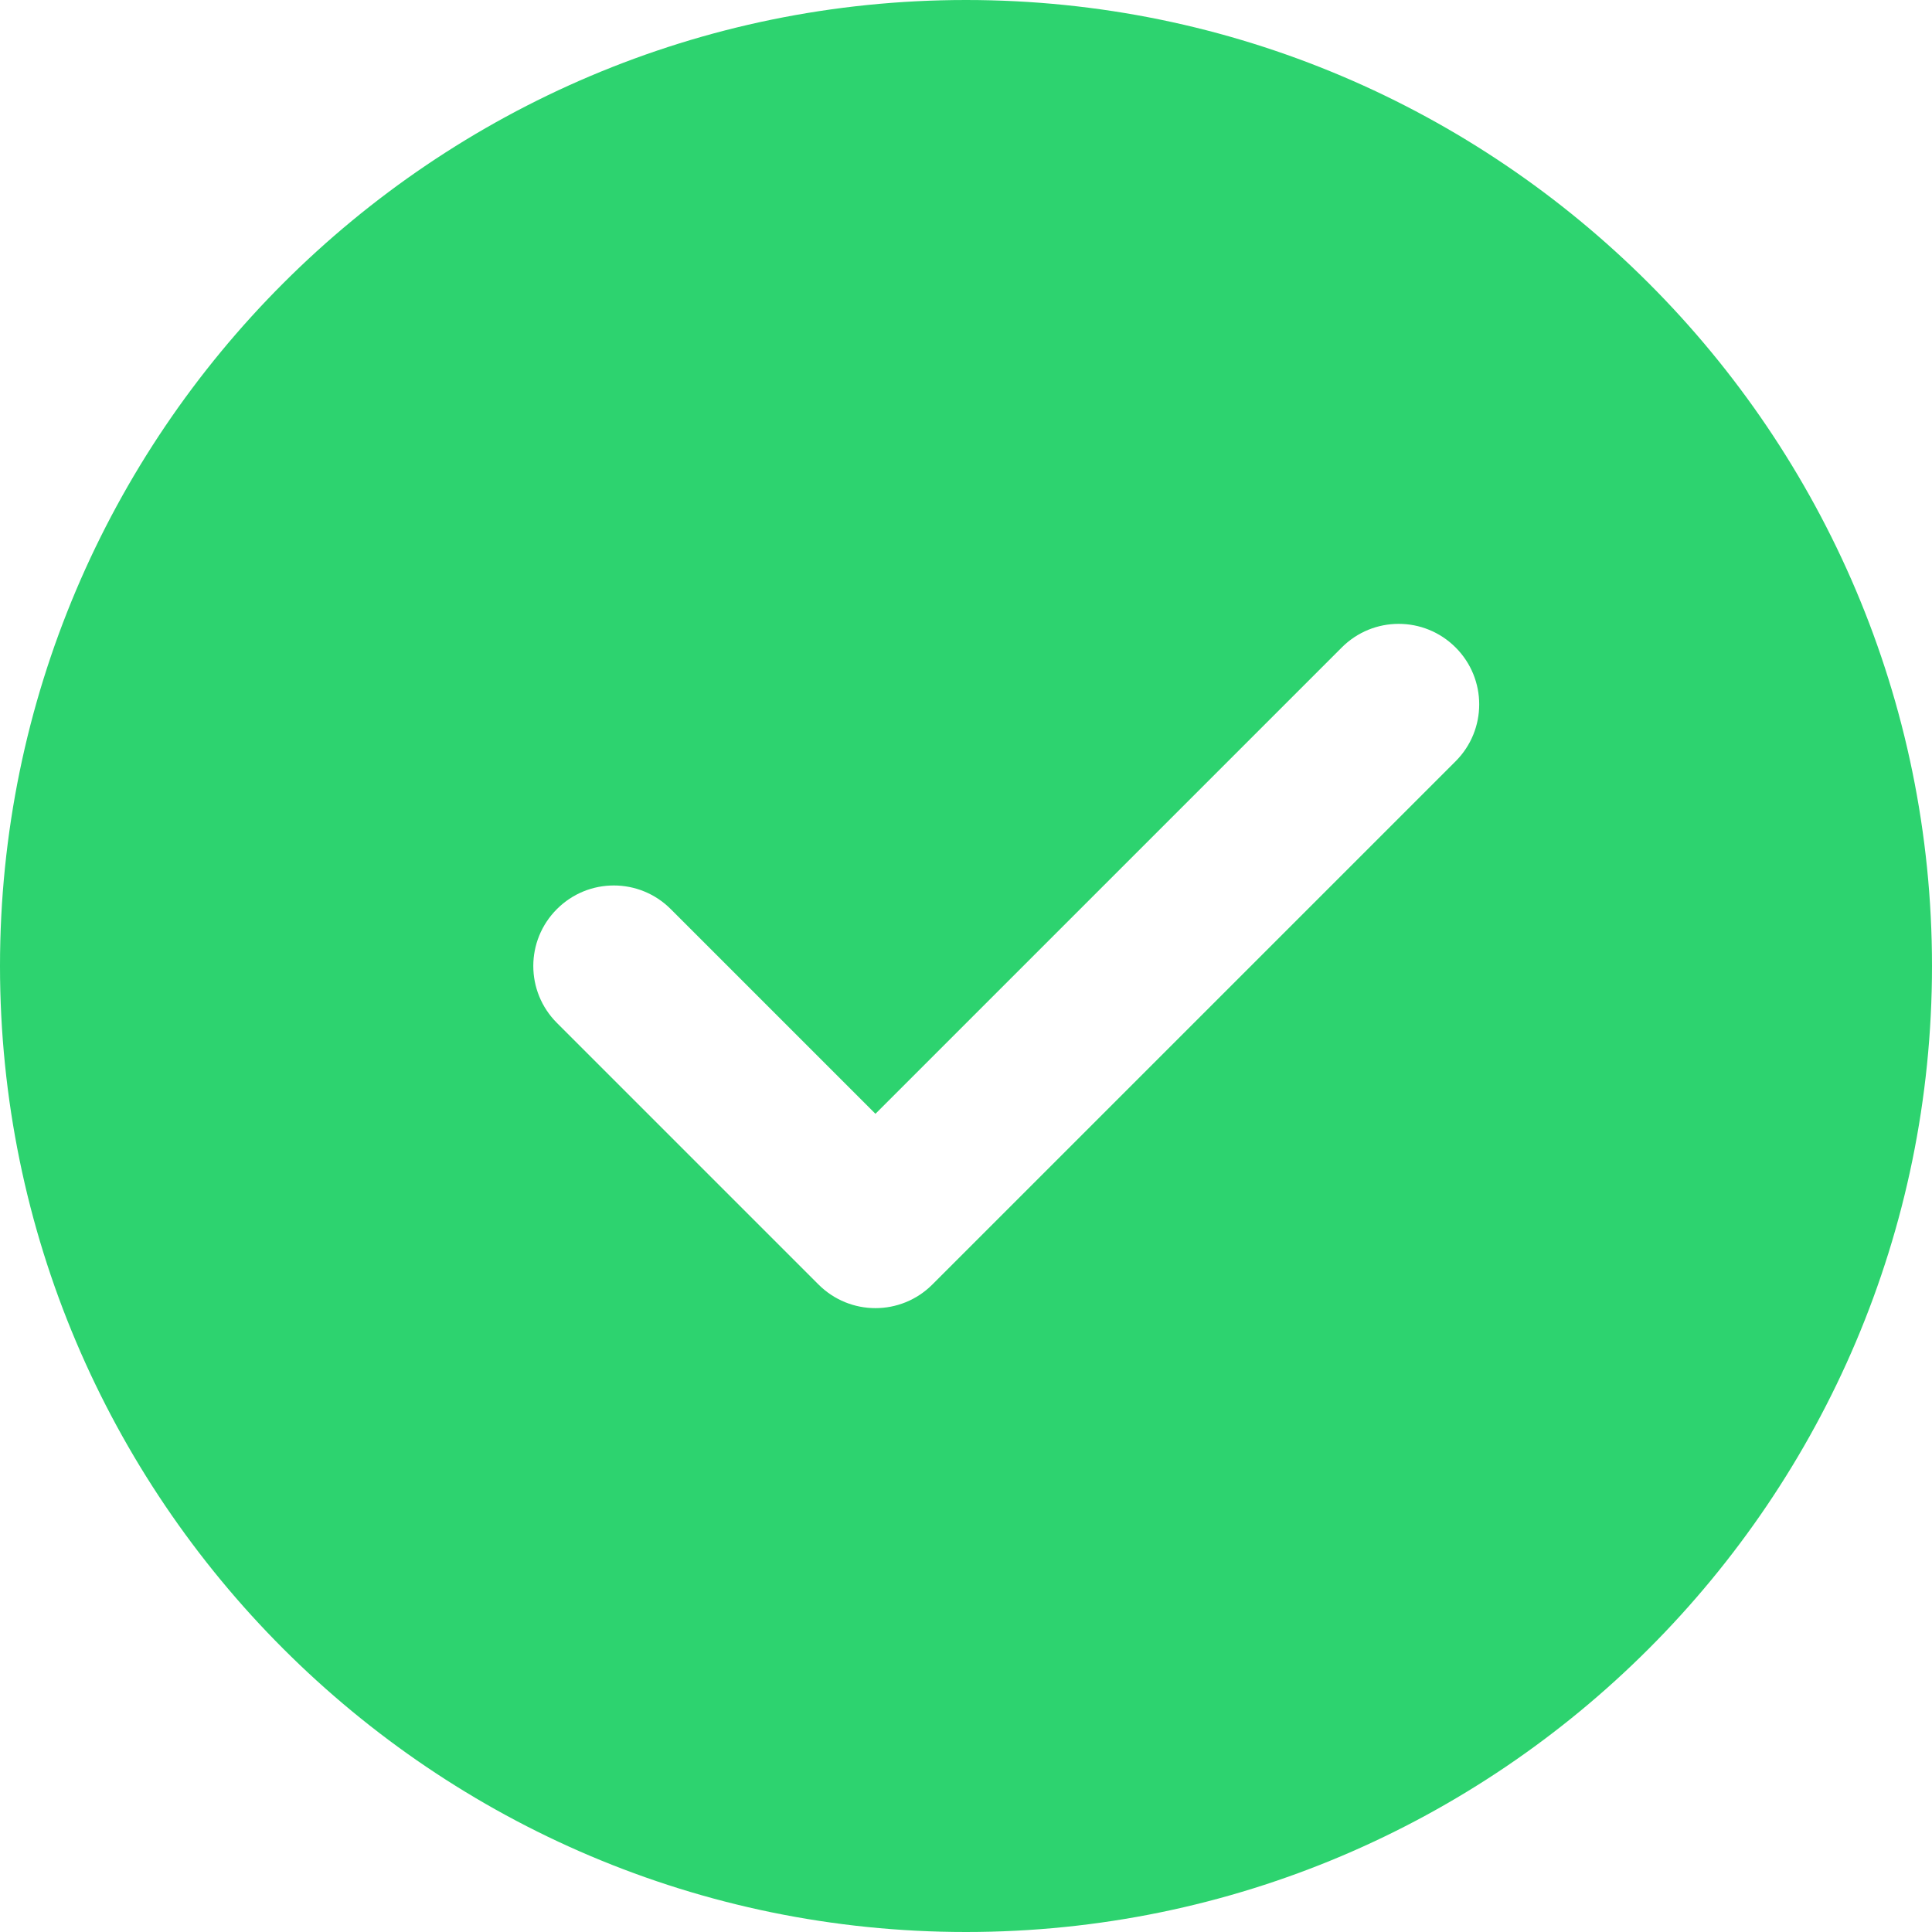 <svg width="78" height="78" viewBox="0 0 78 78" fill="none" xmlns="http://www.w3.org/2000/svg">
<path d="M39 0C17.494 0 0 17.494 0 39C0 60.505 17.494 78 39 78C60.505 78 78 60.505 78 39C78 17.494 60.505 0 39 0ZM58.767 30.735L37.641 51.86C37.008 52.494 36.176 52.813 35.344 52.813C34.512 52.813 33.68 52.494 33.046 51.86L22.484 41.298C21.213 40.027 21.213 37.973 22.484 36.702C23.754 35.431 25.808 35.431 27.079 36.702L35.344 44.967L54.171 26.14C55.442 24.869 57.495 24.869 58.767 26.14C60.037 27.411 60.037 29.464 58.767 30.735Z" fill="#2DD36F"/>
</svg>

